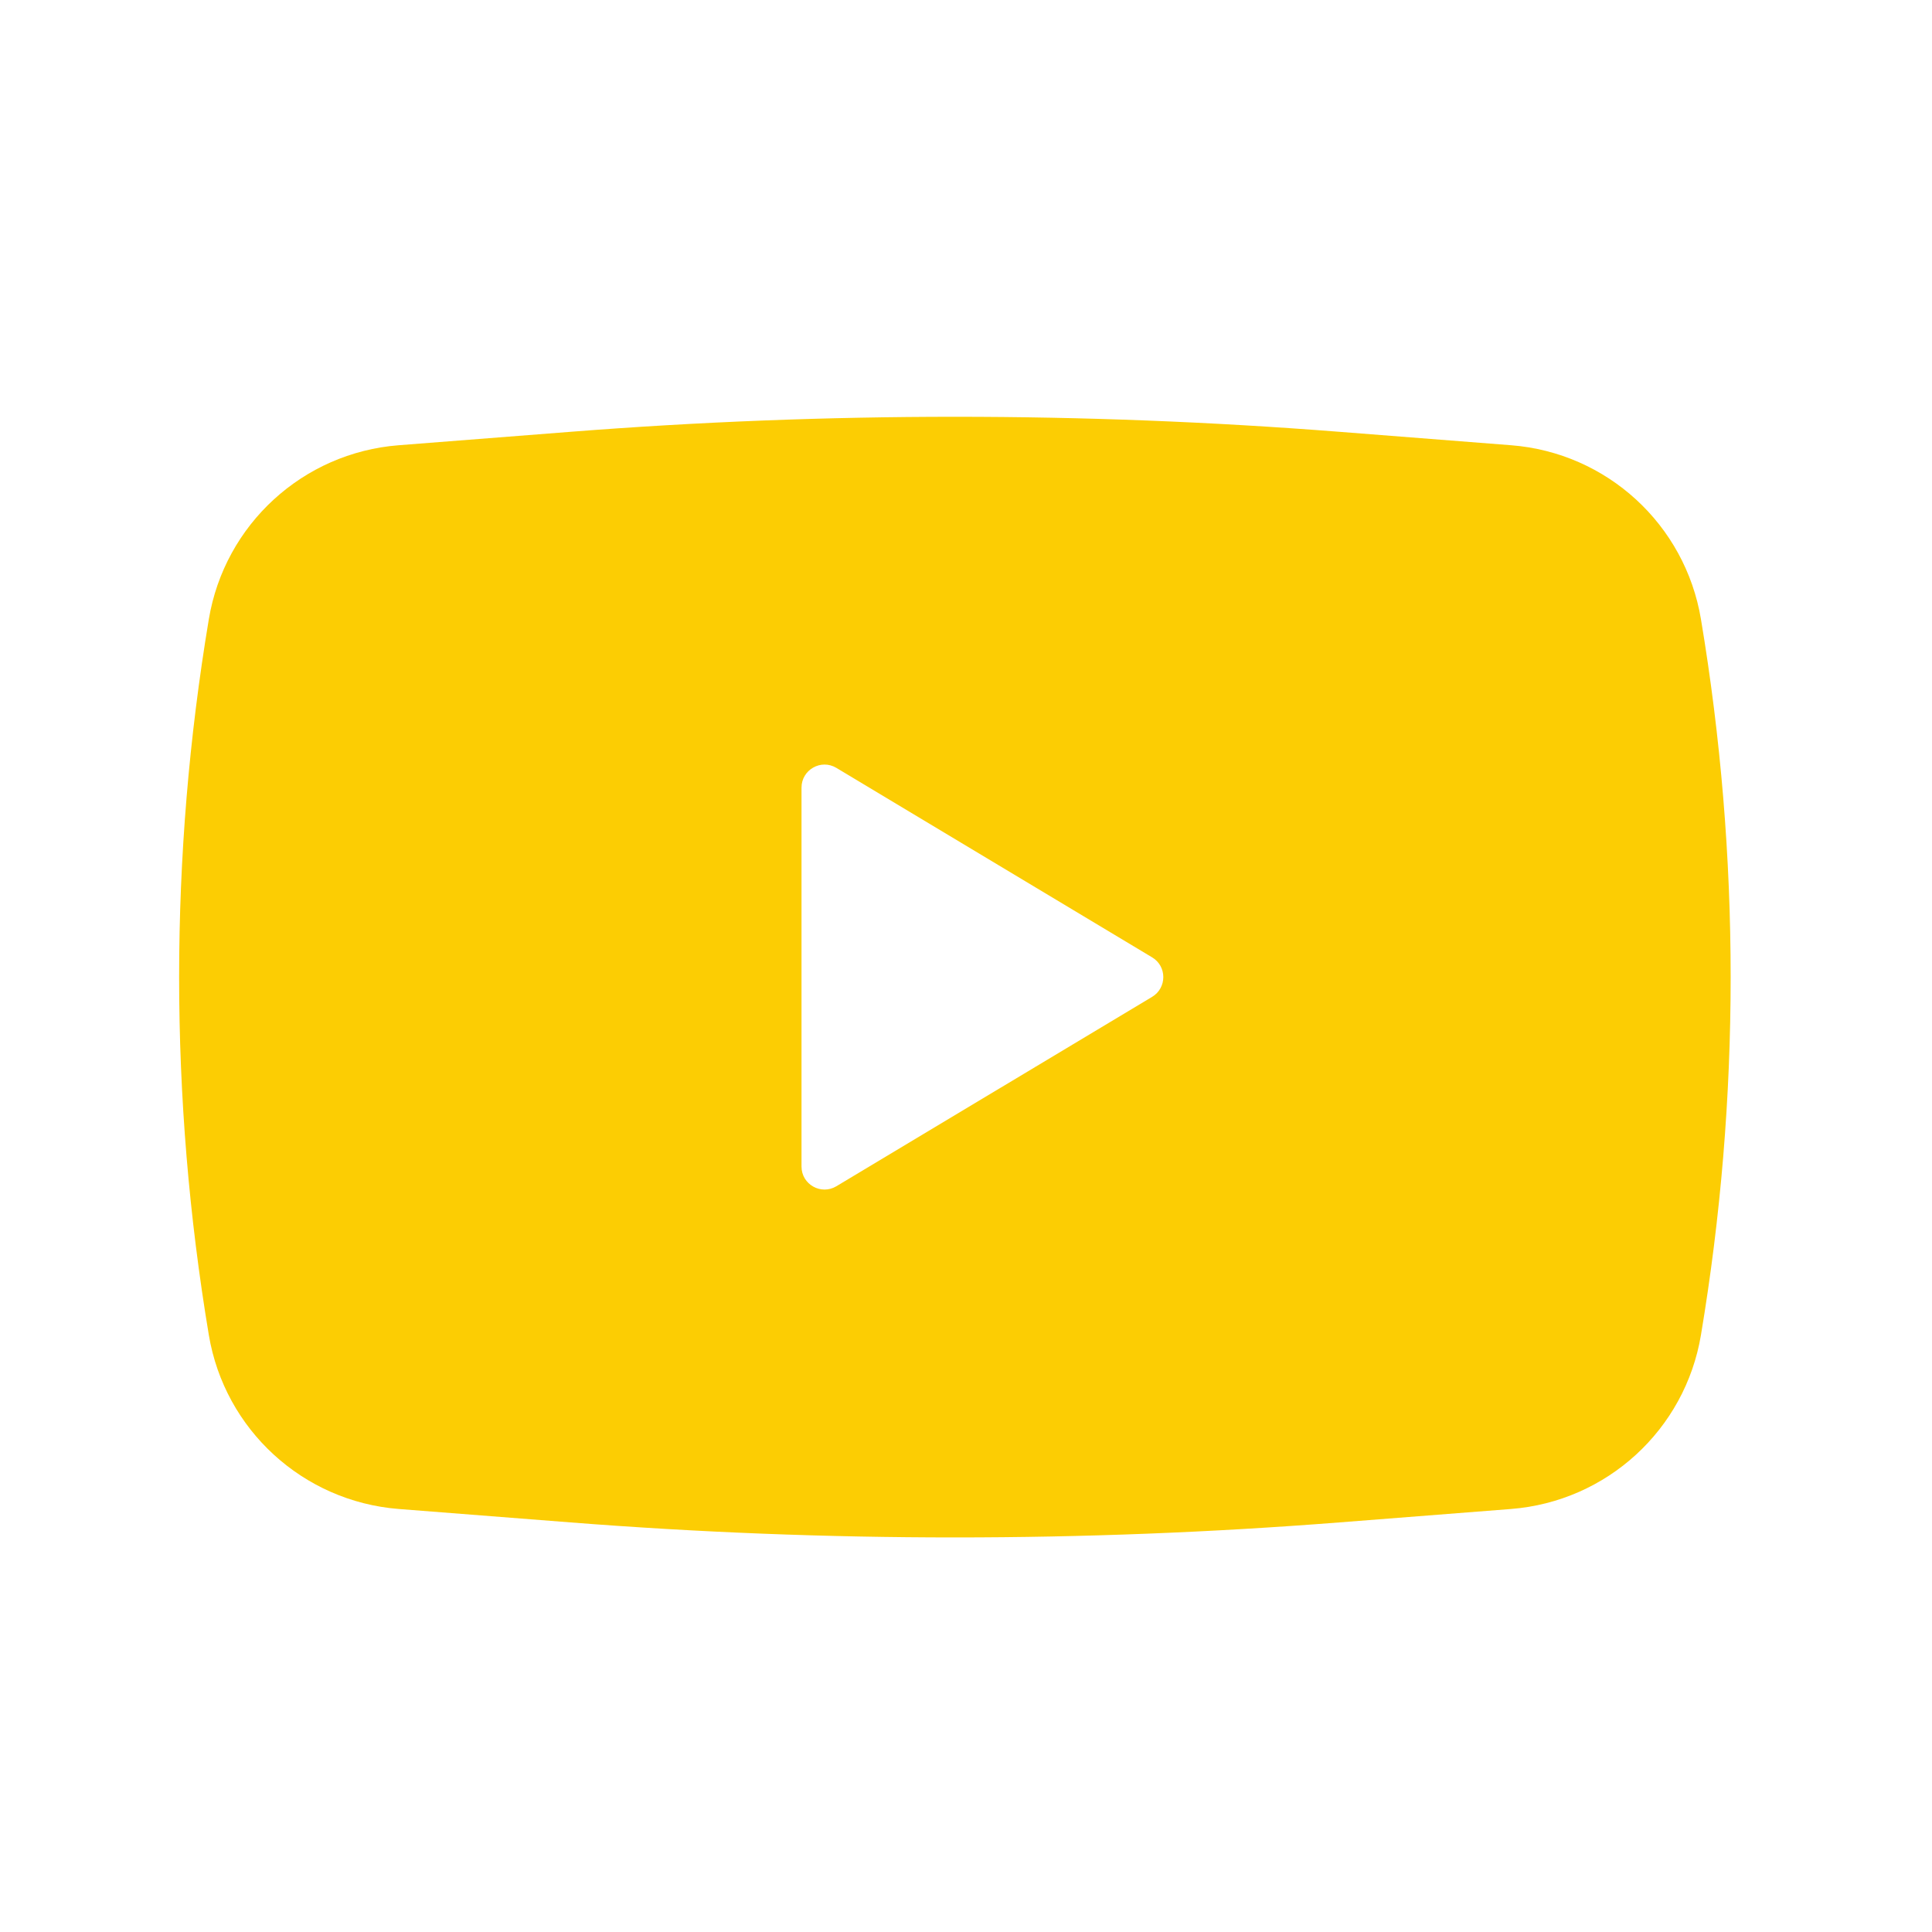 <svg width="22" height="22" viewBox="0 0 22 22" fill="none" xmlns="http://www.w3.org/2000/svg">
<path fill-rule="evenodd" clip-rule="evenodd" d="M6.497 4.917C9.411 4.689 12.337 4.689 15.251 4.917L17.207 5.07C18.298 5.155 19.189 5.972 19.369 7.051C19.82 9.749 19.82 12.504 19.369 15.202C19.189 16.28 18.298 17.097 17.207 17.183L15.251 17.336C12.337 17.564 9.411 17.564 6.497 17.336L4.54 17.183C3.45 17.097 2.558 16.28 2.378 15.202C1.927 12.504 1.927 9.749 2.378 7.051C2.558 5.972 3.45 5.155 4.54 5.07L6.497 4.917ZM9.127 13.284V8.969C9.127 8.765 9.349 8.639 9.524 8.744L13.12 10.902C13.289 11.003 13.289 11.249 13.12 11.351L9.524 13.508C9.349 13.613 9.127 13.487 9.127 13.284Z" fill="#FCCD03"/>
</svg>
